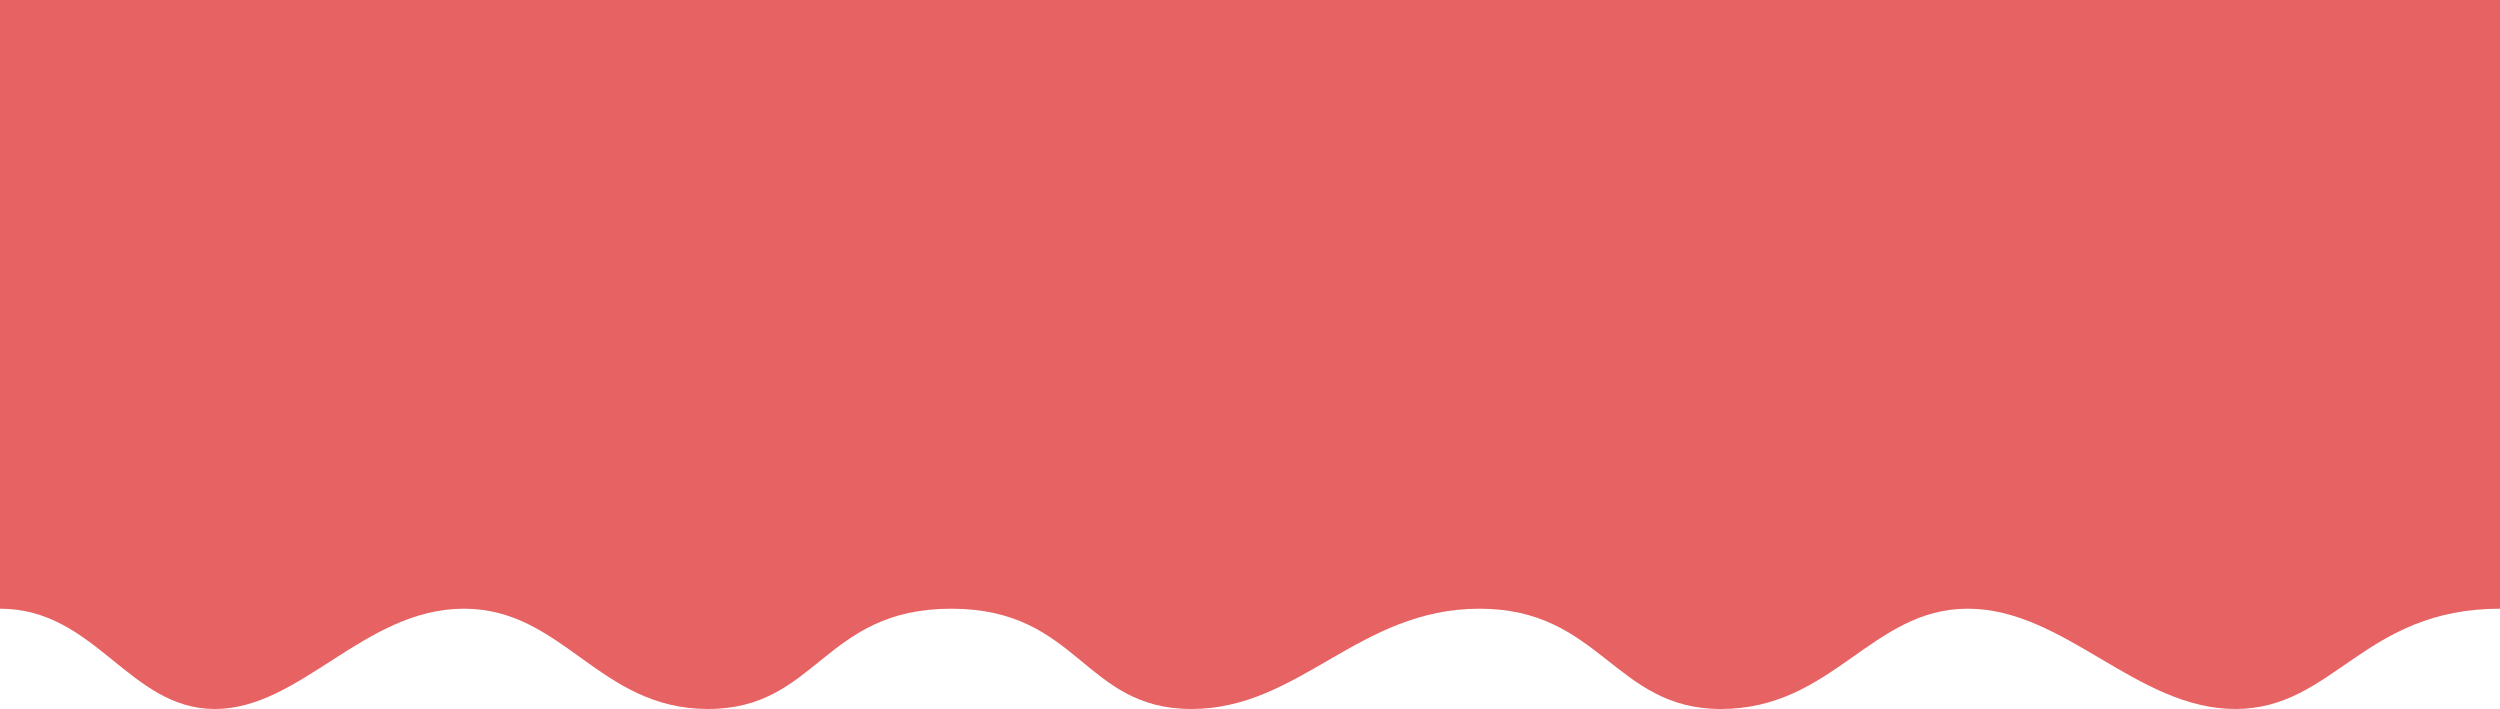 <svg width="1280" height="363" viewBox="0 0 1280 363" fill="none" xmlns="http://www.w3.org/2000/svg">
<path d="M110 363C66 363 49 311.655 0 311.655V0H1280V311.655C1210 311.655 1195 363 1144.5 363C1094 363 1057 311.655 1007.5 311.655C958 311.655 938.5 363 881 363C826.5 363 819.5 311.655 757.5 311.655C695.5 311.655 665.5 363 610 363C554.5 363 552.5 311.655 487 311.655C421.5 311.655 418.5 363 362.5 363C306.5 363 288.5 311.655 237.5 311.655C186.5 311.655 154 363 110 363Z" fill="#E76262"/>
</svg>
